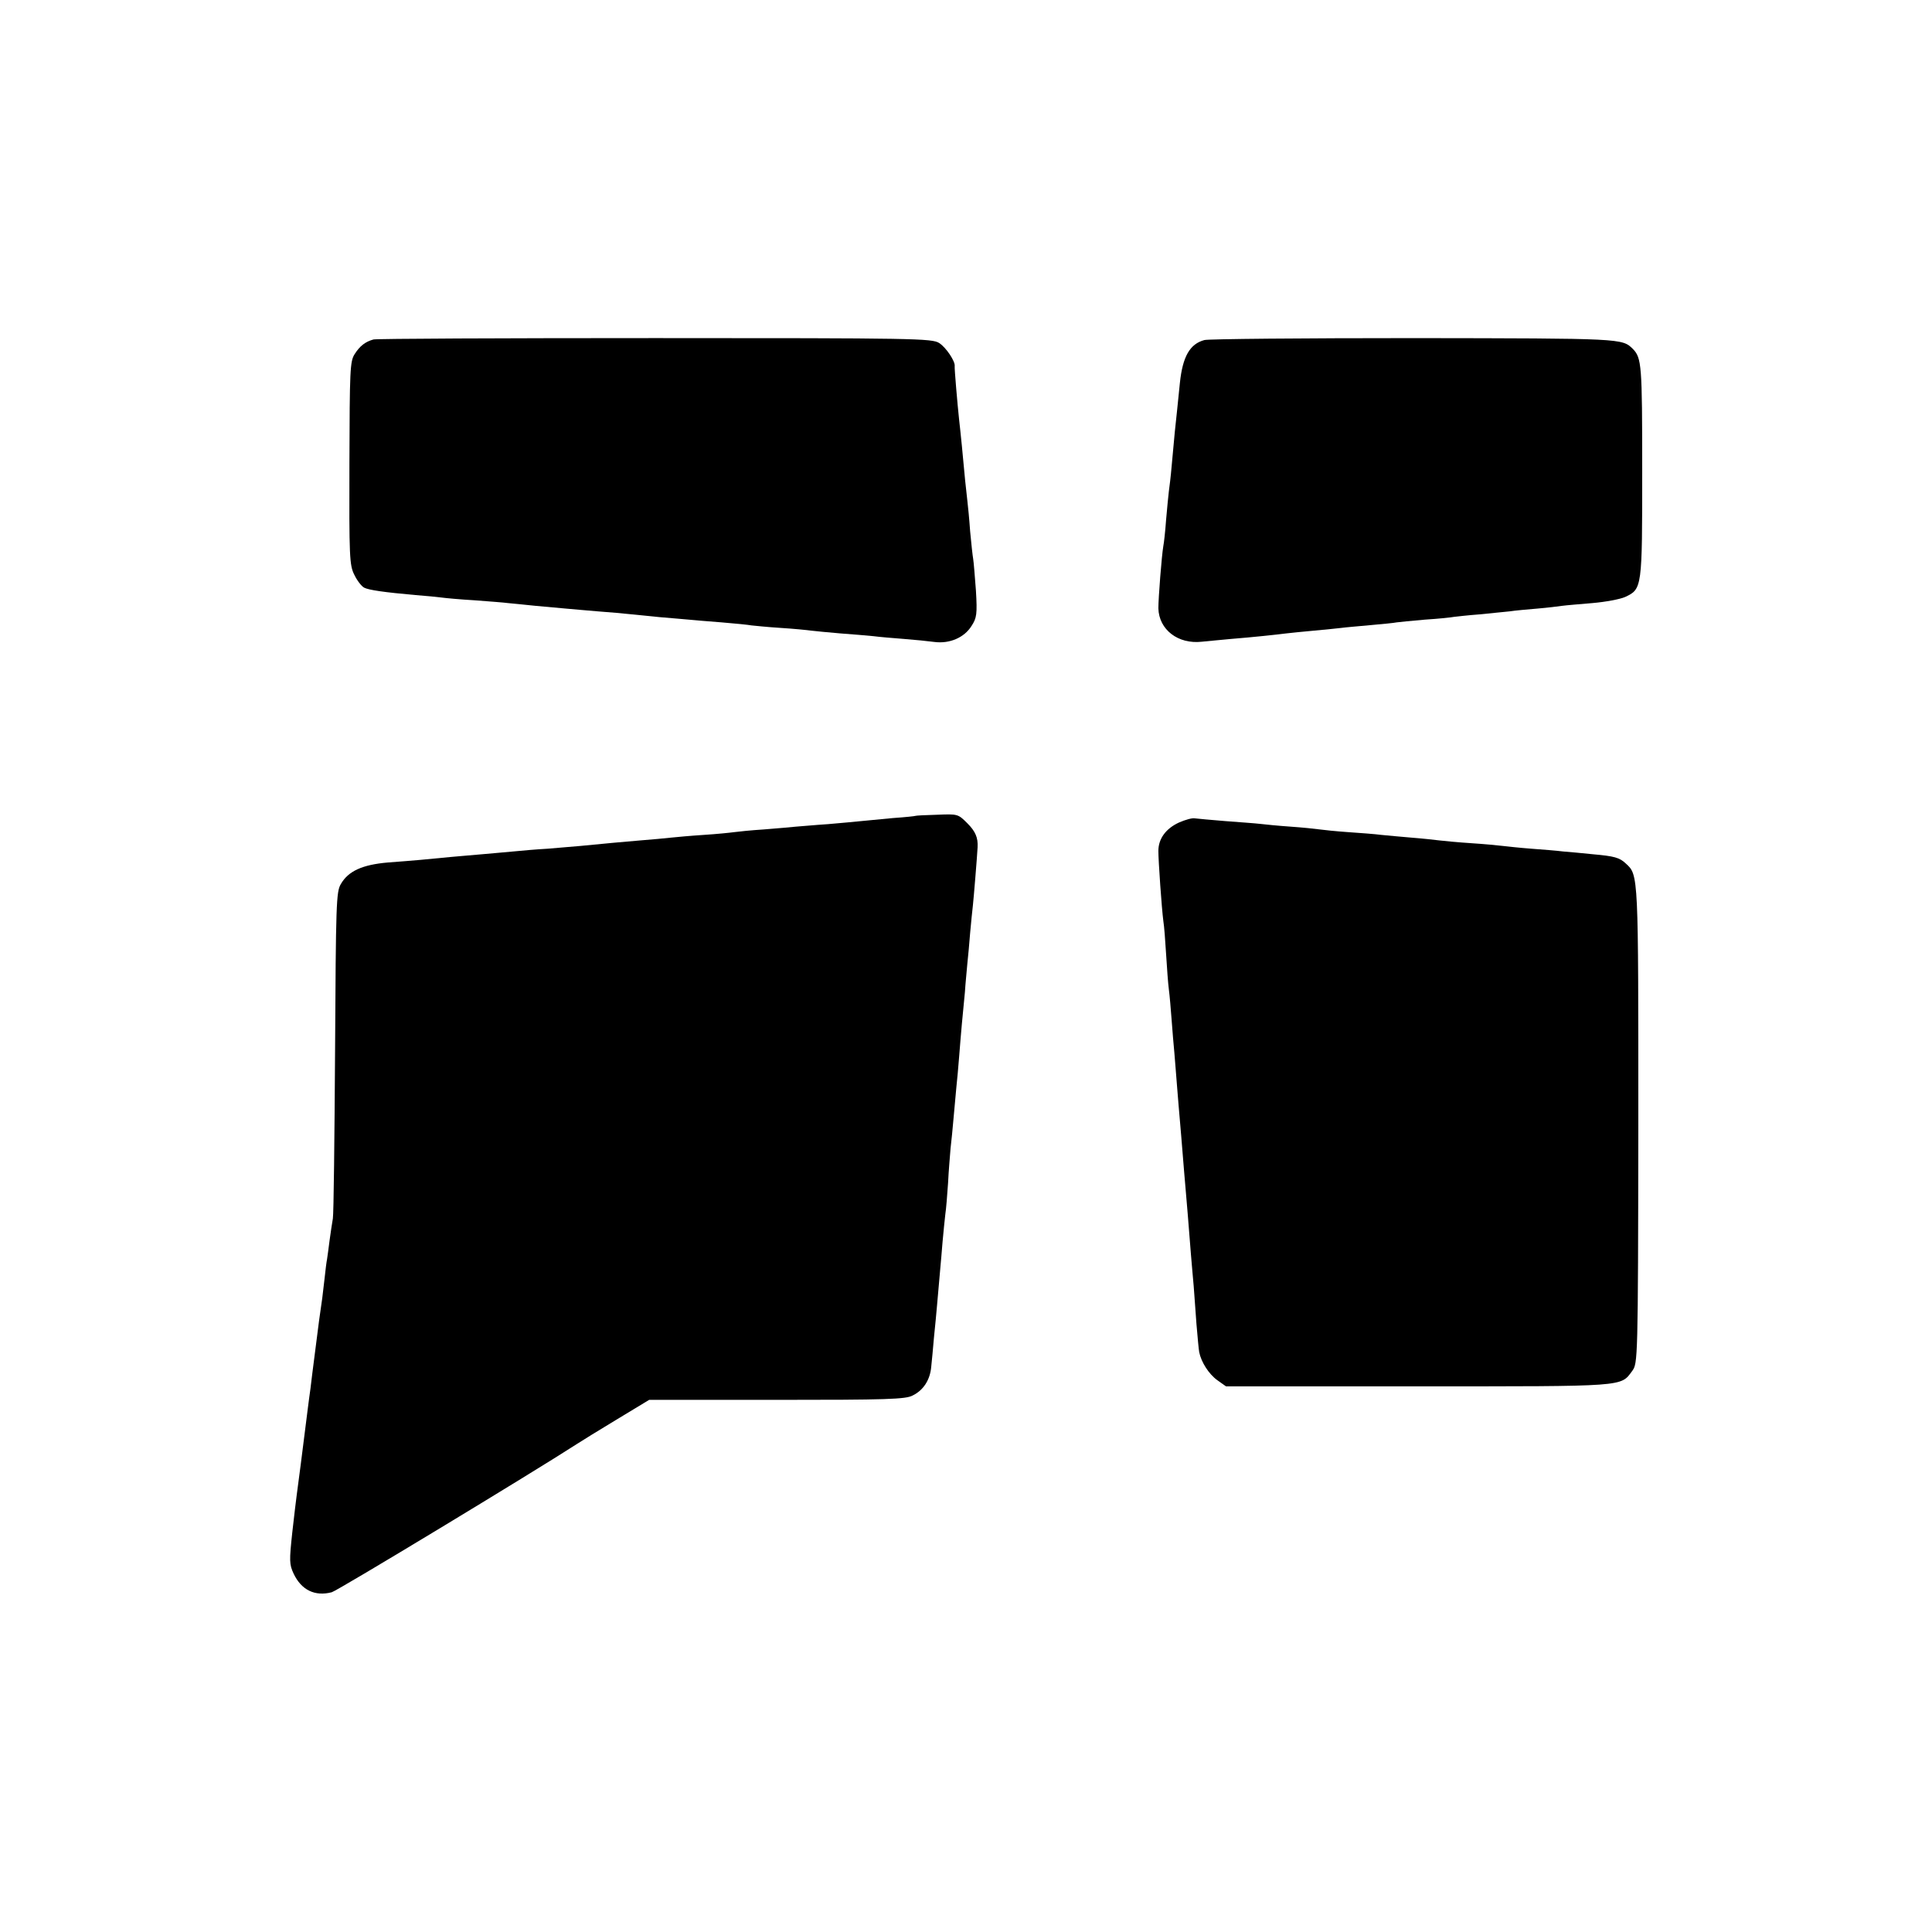 <?xml version="1.0" standalone="no"?>
<!DOCTYPE svg PUBLIC "-//W3C//DTD SVG 20010904//EN"
 "http://www.w3.org/TR/2001/REC-SVG-20010904/DTD/svg10.dtd">
<svg version="1.0" xmlns="http://www.w3.org/2000/svg"
 width="700pt" height="700pt" viewBox="0 0 700 700"
 preserveAspectRatio="xMidYMid meet">
<g transform="translate(0,700) scale(0.1,-0.1)"
fill="#000000" stroke="none">
<path d="M1353 5770 c-29 -8 -49 -23 -68 -53 -17 -26 -18 -59 -19 -395 -1
-339 0 -370 18 -405 10 -21 26 -41 35 -46 17 -9 74 -17 186 -27 39 -3 81 -7
95 -9 14 -2 68 -7 120 -10 52 -4 106 -8 120 -10 14 -1 59 -6 100 -10 41 -4 91
-8 110 -10 19 -2 71 -6 115 -10 44 -3 96 -8 115 -10 19 -2 69 -7 110 -11 41
-3 89 -8 105 -9 17 -2 71 -6 120 -10 50 -4 98 -9 108 -11 10 -1 57 -6 105 -9
48 -3 98 -8 112 -10 14 -2 61 -6 105 -10 44 -3 98 -8 120 -10 22 -3 72 -7 110
-10 39 -3 89 -8 111 -11 55 -7 108 16 134 58 19 29 21 43 16 128 -4 52 -8 104
-10 115 -2 11 -7 56 -11 100 -3 44 -8 94 -10 110 -4 32 -11 100 -20 200 -3 33
-8 76 -10 95 -6 56 -17 184 -16 193 3 17 -31 68 -56 84 -25 17 -92 18 -1029
18 -551 0 -1010 -2 -1021 -5z"/>
<path d="M4364 5768 c-53 -14 -79 -60 -89 -155 -3 -32 -8 -76 -10 -98 -5 -43
-11 -103 -20 -205 -3 -36 -8 -76 -10 -90 -2 -14 -6 -60 -10 -103 -3 -43 -8
-86 -10 -95 -6 -35 -18 -188 -18 -226 2 -77 71 -131 158 -121 28 3 75 7 105
10 76 6 170 16 200 20 14 2 59 6 100 10 41 4 86 8 100 10 14 2 61 6 105 10 44
4 87 8 95 10 8 1 55 6 103 10 48 3 96 8 105 10 9 1 51 6 92 9 41 4 91 9 110
11 19 3 64 7 100 10 36 3 76 8 90 10 14 2 63 6 110 10 47 4 100 14 118 22 62
29 62 32 62 458 0 384 -2 408 -34 441 -39 38 -37 38 -793 39 -403 0 -744 -3
-759 -7z"/>
<path d="M3317 4044 c-1 -1 -38 -5 -82 -8 -44 -4 -96 -9 -115 -11 -19 -2 -73
-7 -120 -11 -47 -3 -98 -8 -115 -9 -16 -2 -68 -6 -115 -10 -47 -3 -96 -8 -110
-10 -14 -2 -63 -7 -110 -10 -47 -3 -101 -8 -120 -10 -19 -2 -69 -7 -110 -10
-72 -6 -114 -10 -217 -20 -27 -2 -79 -7 -118 -10 -38 -2 -95 -7 -125 -10 -30
-3 -81 -7 -112 -10 -32 -3 -84 -7 -115 -10 -79 -8 -134 -13 -228 -20 -92 -8
-143 -31 -170 -78 -17 -28 -18 -71 -21 -606 -2 -317 -5 -589 -8 -606 -3 -16
-8 -52 -12 -80 -3 -27 -8 -58 -9 -67 -2 -9 -6 -41 -9 -70 -6 -55 -10 -86 -20
-153 -3 -22 -10 -78 -16 -125 -6 -47 -13 -101 -15 -120 -3 -19 -7 -53 -10 -75
-17 -136 -37 -293 -40 -312 -2 -13 -9 -74 -16 -135 -11 -103 -11 -116 5 -150
28 -59 77 -83 138 -67 20 5 732 436 888 537 14 9 78 49 143 88 l119 72 462 0
c398 0 468 2 493 16 39 19 63 57 67 104 2 20 7 69 10 107 4 39 9 90 11 115 7
84 15 165 20 230 3 36 8 81 10 100 3 19 7 70 10 114 2 43 7 99 9 125 3 25 8
75 11 111 3 36 8 85 10 110 3 25 7 74 10 110 3 36 7 90 10 120 3 30 8 82 11
115 2 33 7 80 9 105 3 25 7 74 10 110 3 36 8 81 10 100 3 27 15 173 17 210 2
35 -8 58 -37 87 -34 34 -35 34 -110 31 -42 -1 -77 -3 -78 -4z"/>
<path d="M4272 4020 c-48 -22 -75 -59 -75 -103 0 -37 12 -208 18 -254 3 -17 7
-71 10 -120 3 -48 7 -106 10 -128 3 -22 7 -71 10 -110 3 -38 7 -92 10 -120 2
-27 7 -84 10 -125 3 -41 8 -95 10 -120 2 -25 7 -79 10 -120 3 -41 8 -95 10
-120 4 -46 12 -140 20 -245 3 -33 7 -85 10 -115 2 -30 7 -92 10 -137 4 -46 8
-92 10 -102 7 -36 35 -80 66 -102 l31 -22 697 0 c758 0 732 -2 775 56 20 28
21 35 22 890 0 911 1 906 -45 948 -23 22 -42 27 -121 34 -36 4 -84 8 -107 10
-23 3 -75 7 -115 10 -40 3 -86 8 -103 10 -16 2 -68 7 -115 10 -47 3 -98 8
-115 10 -16 2 -61 7 -100 10 -38 3 -88 8 -110 10 -22 3 -76 7 -120 10 -44 3
-91 8 -105 10 -14 2 -61 7 -105 10 -44 3 -93 8 -110 10 -16 2 -73 6 -125 10
-52 4 -102 9 -111 10 -9 2 -34 -5 -57 -15z"/>
</g>
</svg>
